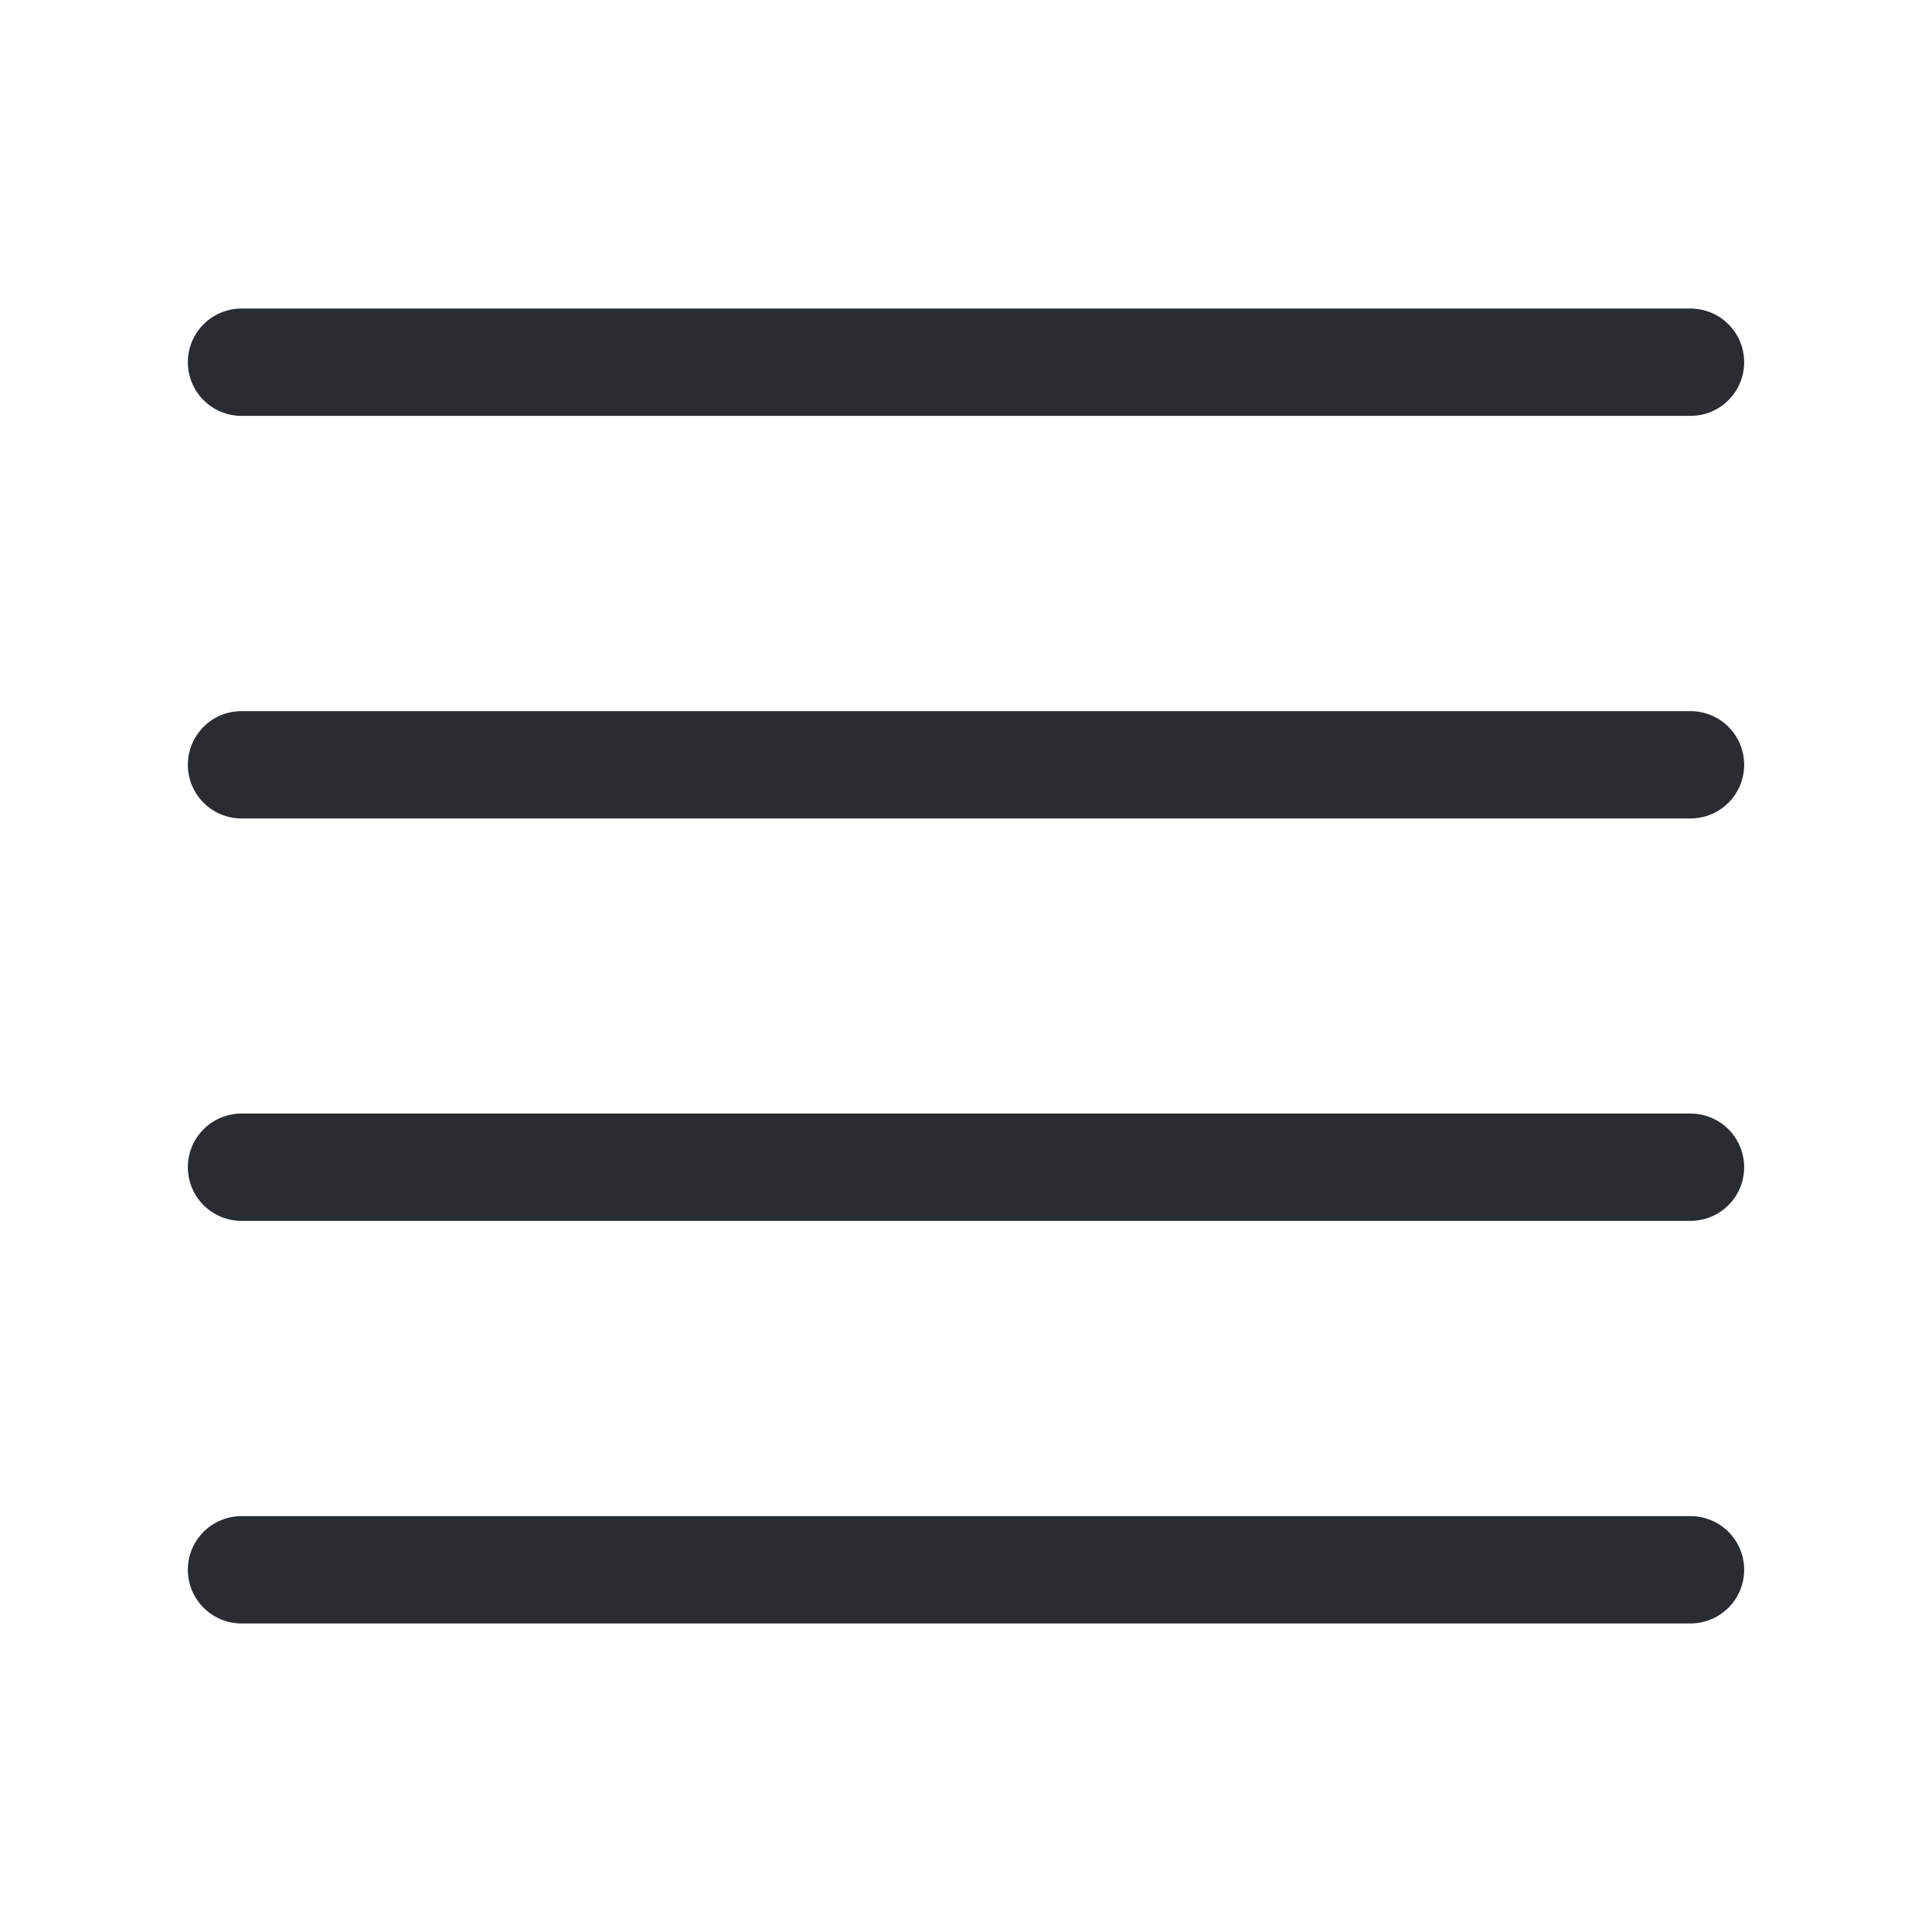 <svg width="27" height="27" viewBox="0 0 27 27" fill="none" xmlns="http://www.w3.org/2000/svg">
<path d="M3.375 5.062H23.625" stroke="#292D32" stroke-width="1.5" stroke-linecap="round" stroke-linejoin="round"/>
<path d="M3.375 10.688H23.625" stroke="#292D32" stroke-width="1.5" stroke-linecap="round" stroke-linejoin="round"/>
<path d="M3.375 16.312H23.625" stroke="#292D32" stroke-width="1.5" stroke-linecap="round" stroke-linejoin="round"/>
<path d="M3.375 21.938H23.625" stroke="#292D32" stroke-width="1.5" stroke-linecap="round" stroke-linejoin="round"/>
</svg>
